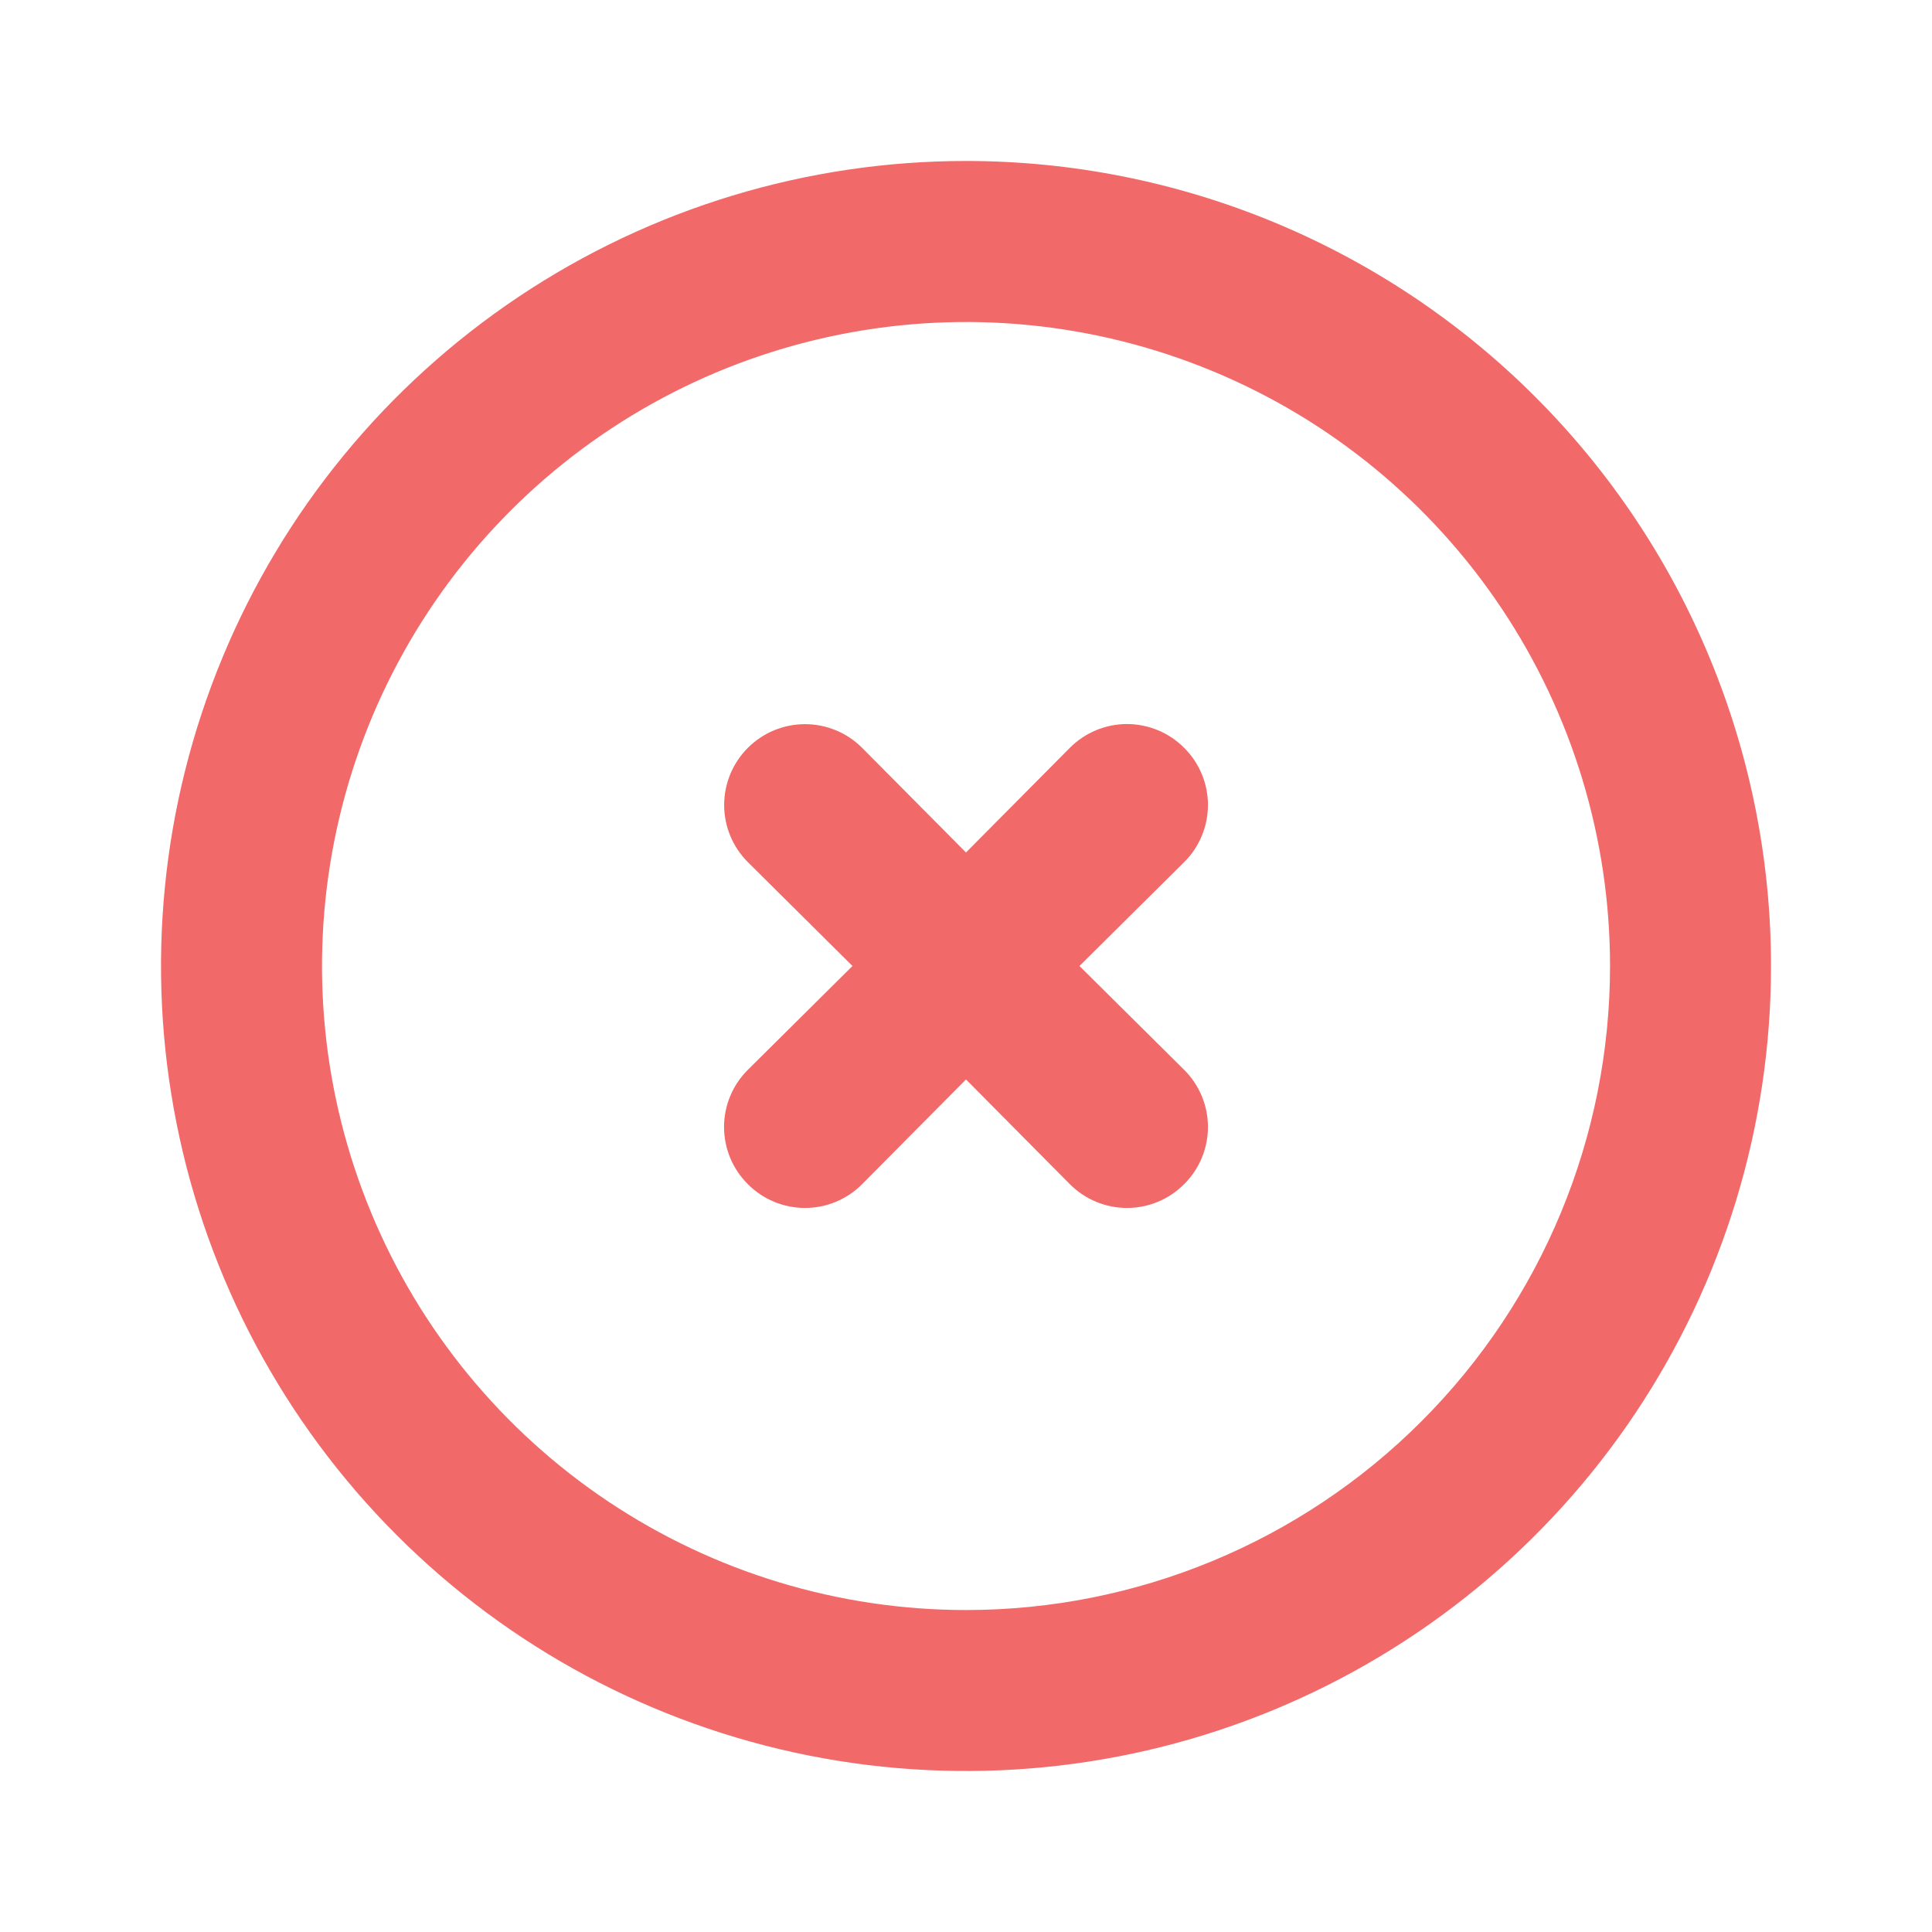 <svg width="34" height="34" viewBox="0 0 34 34" fill="none" xmlns="http://www.w3.org/2000/svg">
<path d="M17 2.833C14.198 2.833 11.459 3.664 9.13 5.221C6.8 6.778 4.984 8.99 3.912 11.579C2.84 14.167 2.559 17.016 3.106 19.764C3.652 22.512 5.002 25.036 6.983 27.017C8.964 28.999 11.488 30.348 14.236 30.895C16.985 31.441 19.833 31.161 22.422 30.088C25.01 29.016 27.223 27.2 28.779 24.871C30.336 22.541 31.167 19.802 31.167 17C31.167 15.14 30.8 13.298 30.088 11.579C29.377 9.86 28.333 8.298 27.017 6.983C25.702 5.667 24.14 4.624 22.422 3.912C20.703 3.2 18.861 2.833 17 2.833ZM17 28.334C14.759 28.334 12.568 27.669 10.704 26.424C8.84 25.178 7.387 23.408 6.53 21.337C5.672 19.266 5.447 16.988 5.885 14.789C6.322 12.591 7.401 10.571 8.986 8.986C10.571 7.401 12.591 6.322 14.789 5.885C16.988 5.447 19.266 5.672 21.337 6.53C23.408 7.387 25.178 8.84 26.424 10.704C27.669 12.568 28.334 14.759 28.334 17C28.334 20.006 27.14 22.889 25.014 25.014C22.889 27.14 20.006 28.334 17 28.334Z" fill="#F26969"/>
<path d="M20.839 13.161C20.707 13.028 20.551 12.923 20.378 12.851C20.205 12.779 20.02 12.742 19.833 12.742C19.646 12.742 19.461 12.779 19.288 12.851C19.116 12.923 18.959 13.028 18.827 13.161L17 15.002L15.172 13.161C14.906 12.894 14.544 12.744 14.167 12.744C13.789 12.744 13.428 12.894 13.161 13.161C12.894 13.428 12.744 13.789 12.744 14.167C12.744 14.544 12.894 14.906 13.161 15.172L15.002 17L13.161 18.827C13.028 18.959 12.923 19.116 12.851 19.288C12.779 19.461 12.742 19.646 12.742 19.833C12.742 20.02 12.779 20.205 12.851 20.378C12.923 20.551 13.028 20.707 13.161 20.839C13.292 20.972 13.449 21.077 13.622 21.149C13.794 21.221 13.98 21.258 14.167 21.258C14.354 21.258 14.539 21.221 14.711 21.149C14.884 21.077 15.041 20.972 15.172 20.839L17 18.997L18.827 20.839C18.959 20.972 19.116 21.077 19.288 21.149C19.461 21.221 19.646 21.258 19.833 21.258C20.02 21.258 20.205 21.221 20.378 21.149C20.551 21.077 20.707 20.972 20.839 20.839C20.972 20.707 21.077 20.551 21.149 20.378C21.221 20.205 21.258 20.02 21.258 19.833C21.258 19.646 21.221 19.461 21.149 19.288C21.077 19.116 20.972 18.959 20.839 18.827L18.997 17L20.839 15.172C20.972 15.041 21.077 14.884 21.149 14.711C21.221 14.539 21.258 14.354 21.258 14.167C21.258 13.98 21.221 13.794 21.149 13.622C21.077 13.449 20.972 13.292 20.839 13.161Z" fill="#F26969"/>
</svg>
